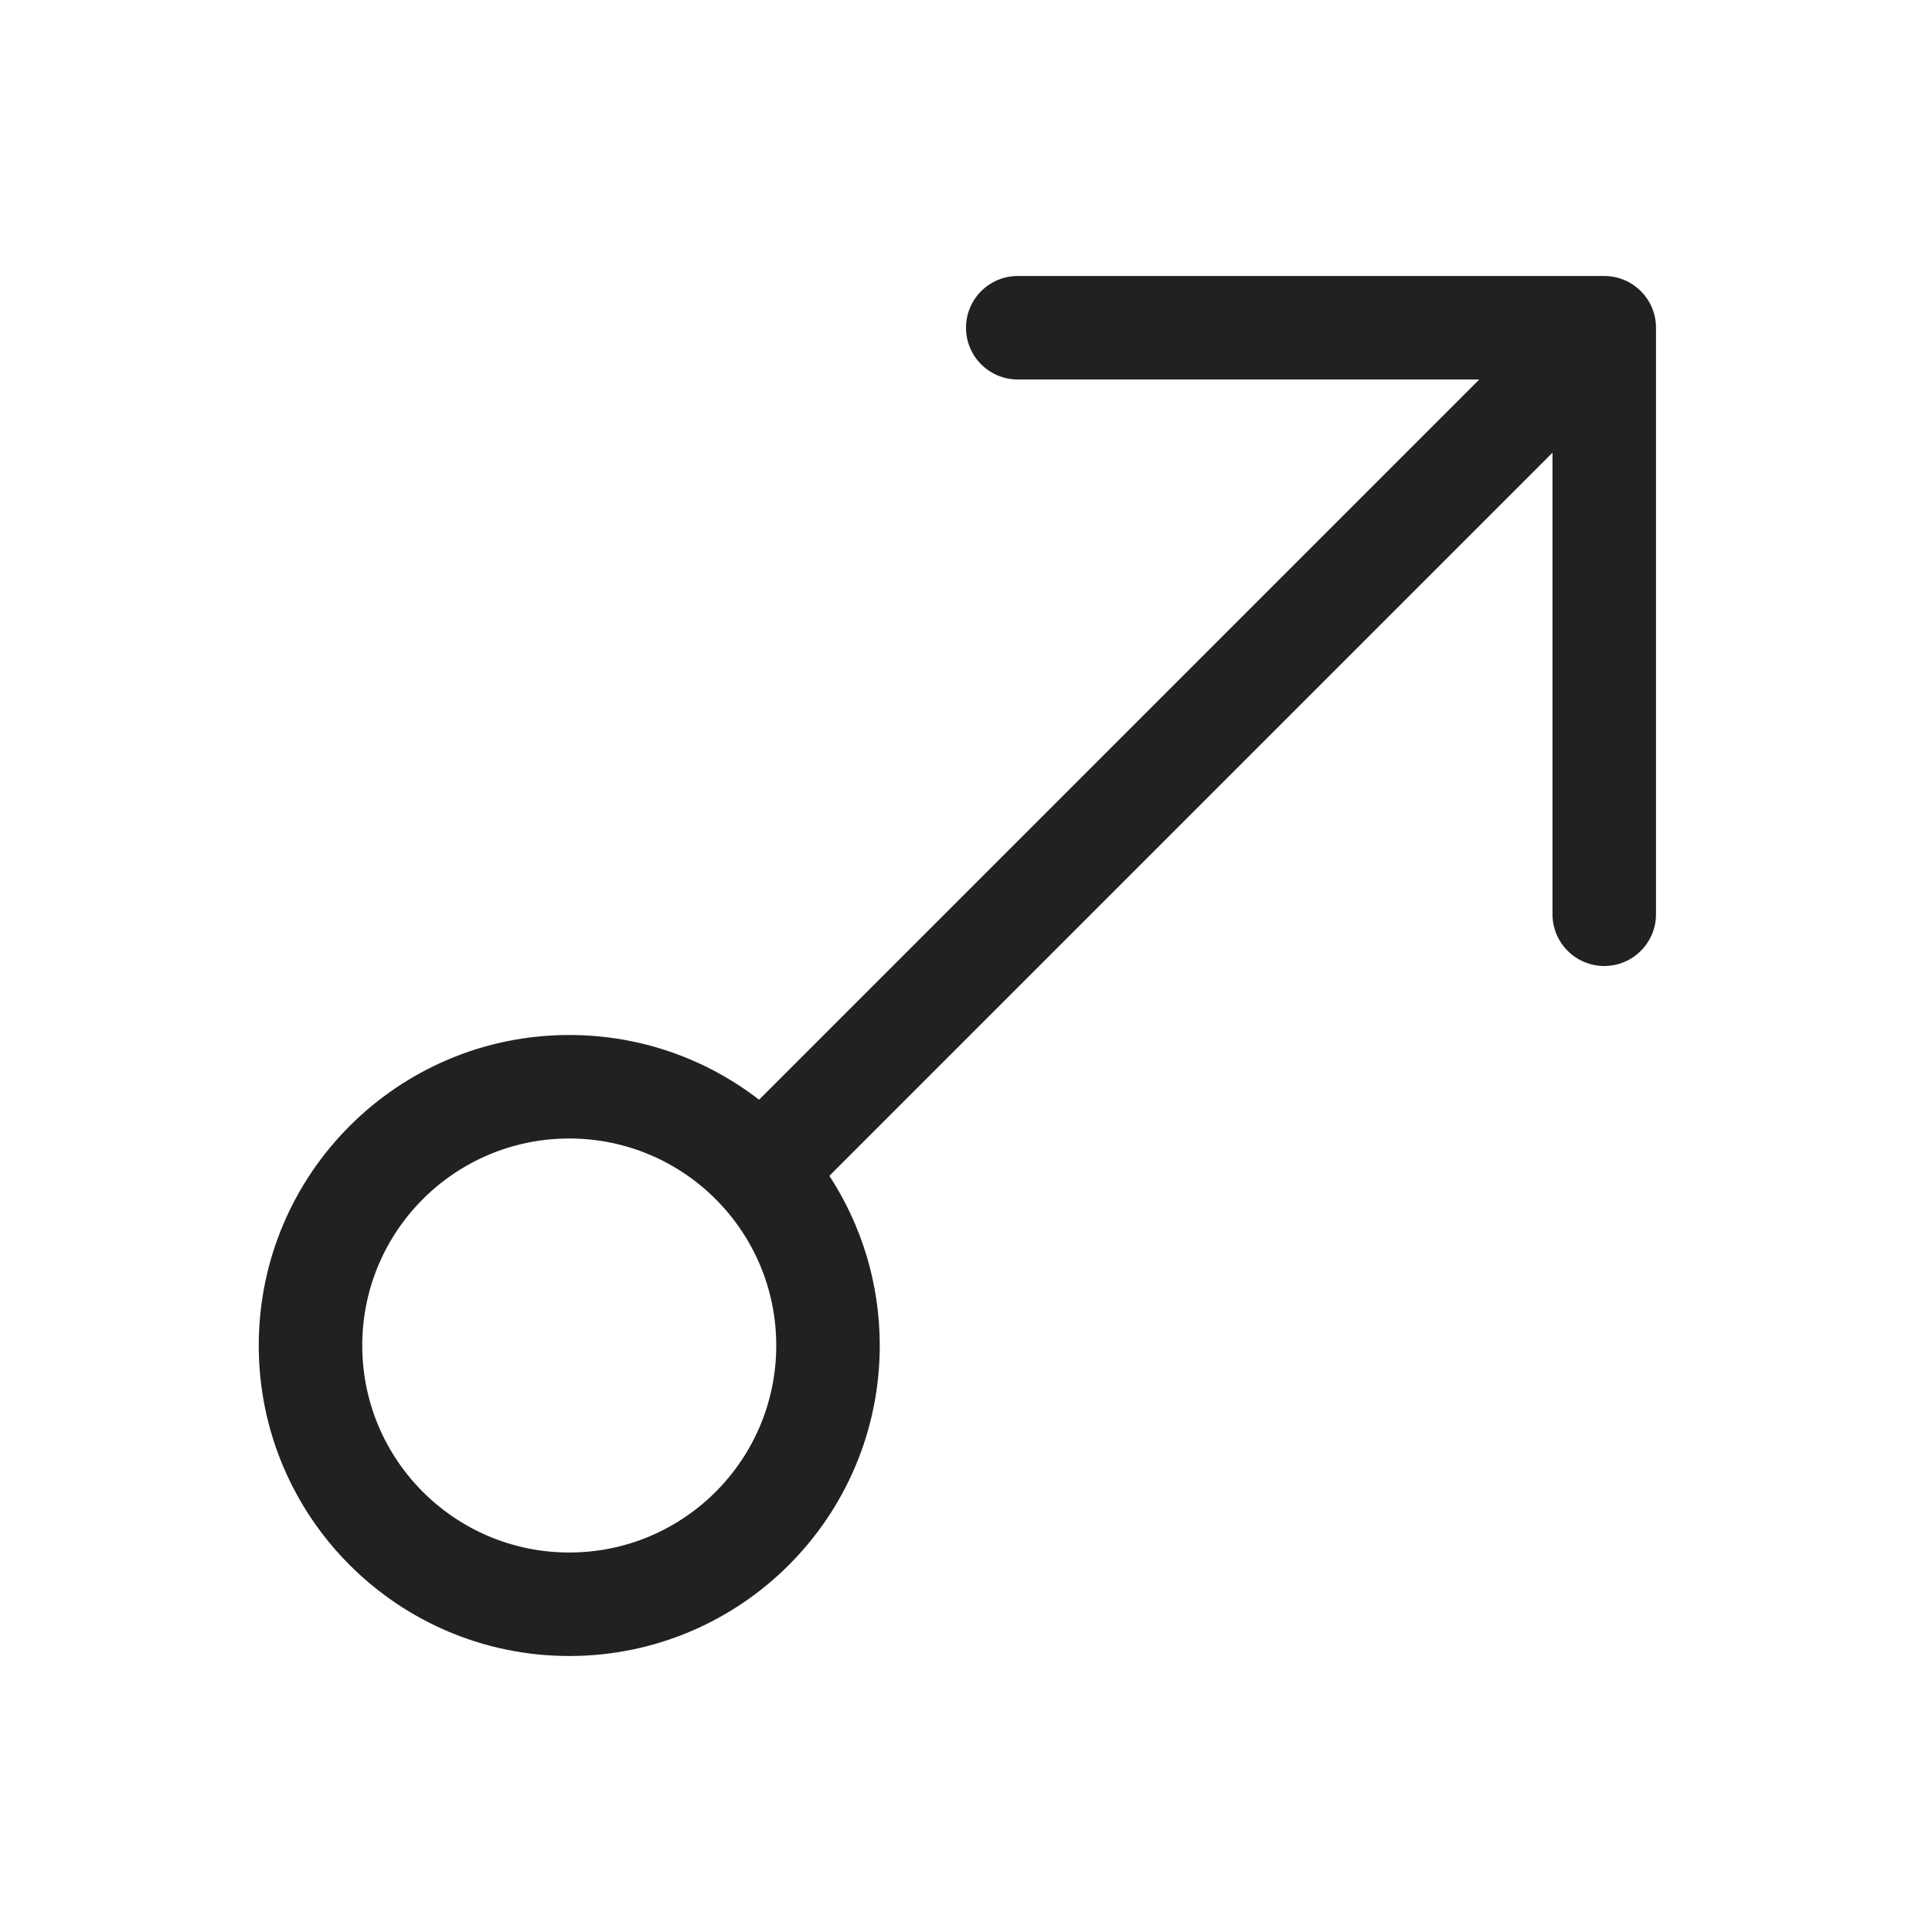 <svg width="28" height="28" viewBox="0 0 28 28" fill="none" xmlns="http://www.w3.org/2000/svg">
<path d="M23.25 14C22.836 14 22.5 13.664 22.5 13.25V6.561L12.02 17.041C12.481 17.748 12.75 18.593 12.75 19.5C12.75 21.985 10.735 24 8.25 24C5.765 24 3.75 21.985 3.75 19.5C3.75 17.015 5.765 15 8.25 15C9.286 15 10.24 15.35 11.001 15.938L21.439 5.5H14.75C14.336 5.5 14 5.164 14 4.75C14 4.336 14.336 4 14.75 4H23.25C23.664 4 24 4.336 24 4.75V13.25C24 13.664 23.664 14 23.25 14ZM8.25 22.5C9.907 22.5 11.25 21.157 11.25 19.5C11.25 17.843 9.907 16.5 8.25 16.5C6.593 16.5 5.25 17.843 5.25 19.5C5.25 21.157 6.593 22.5 8.25 22.5Z" fill="#212121"/>
</svg>
